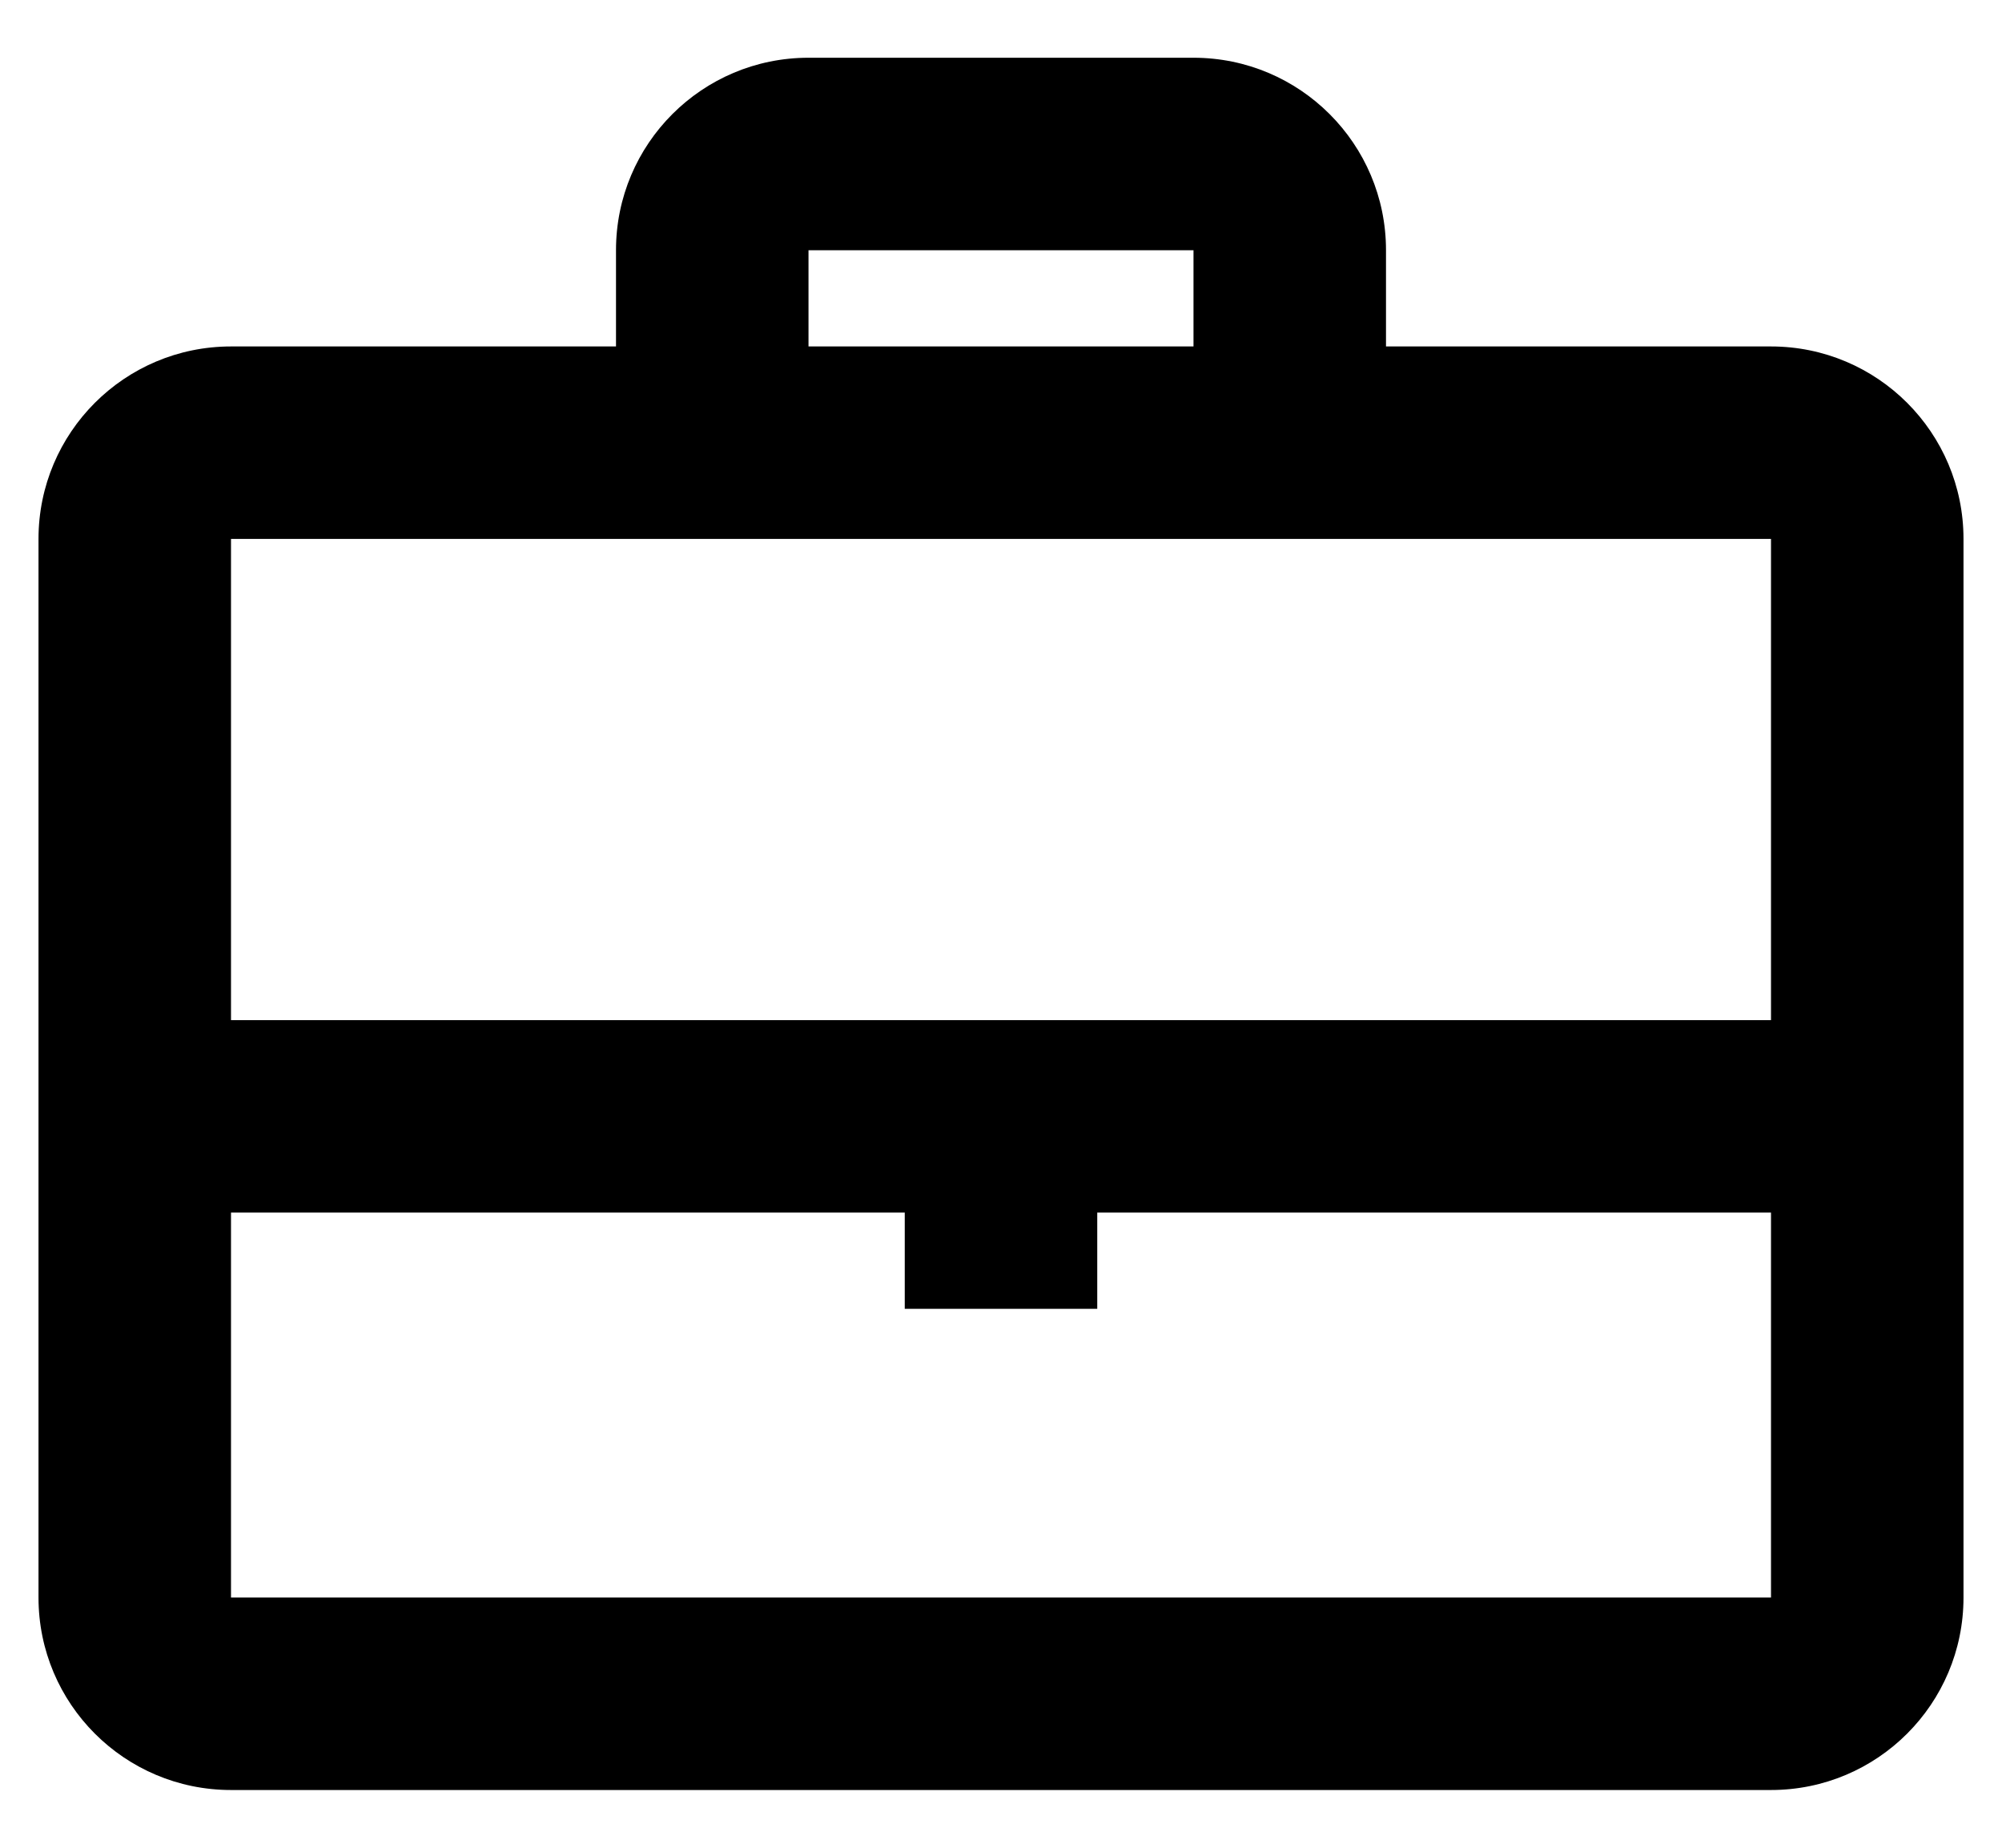<svg width="26" height="24" viewBox="0 0 26 24" fill="none" xmlns="http://www.w3.org/2000/svg">
<path fill-rule="evenodd" clip-rule="evenodd" d="M10.5 0.75H15.5C16.881 0.75 18 1.869 18 3.25V4.5H23C24.381 4.5 25.5 5.619 25.5 7V20.75C25.5 22.131 24.381 23.25 23 23.25H3C1.619 23.25 0.5 22.131 0.5 20.75V7C0.5 5.619 1.619 4.5 3 4.5H8V3.25C8 1.869 9.119 0.75 10.5 0.75ZM3 7H8H18H23V13.25H14.25H11.75H3V7ZM3 20.75V15.75H11.75V17H14.25V15.75H23V20.75H3ZM15.5 3.25V4.5H10.5V3.25H15.5Z" fill="black"/>
</svg>
